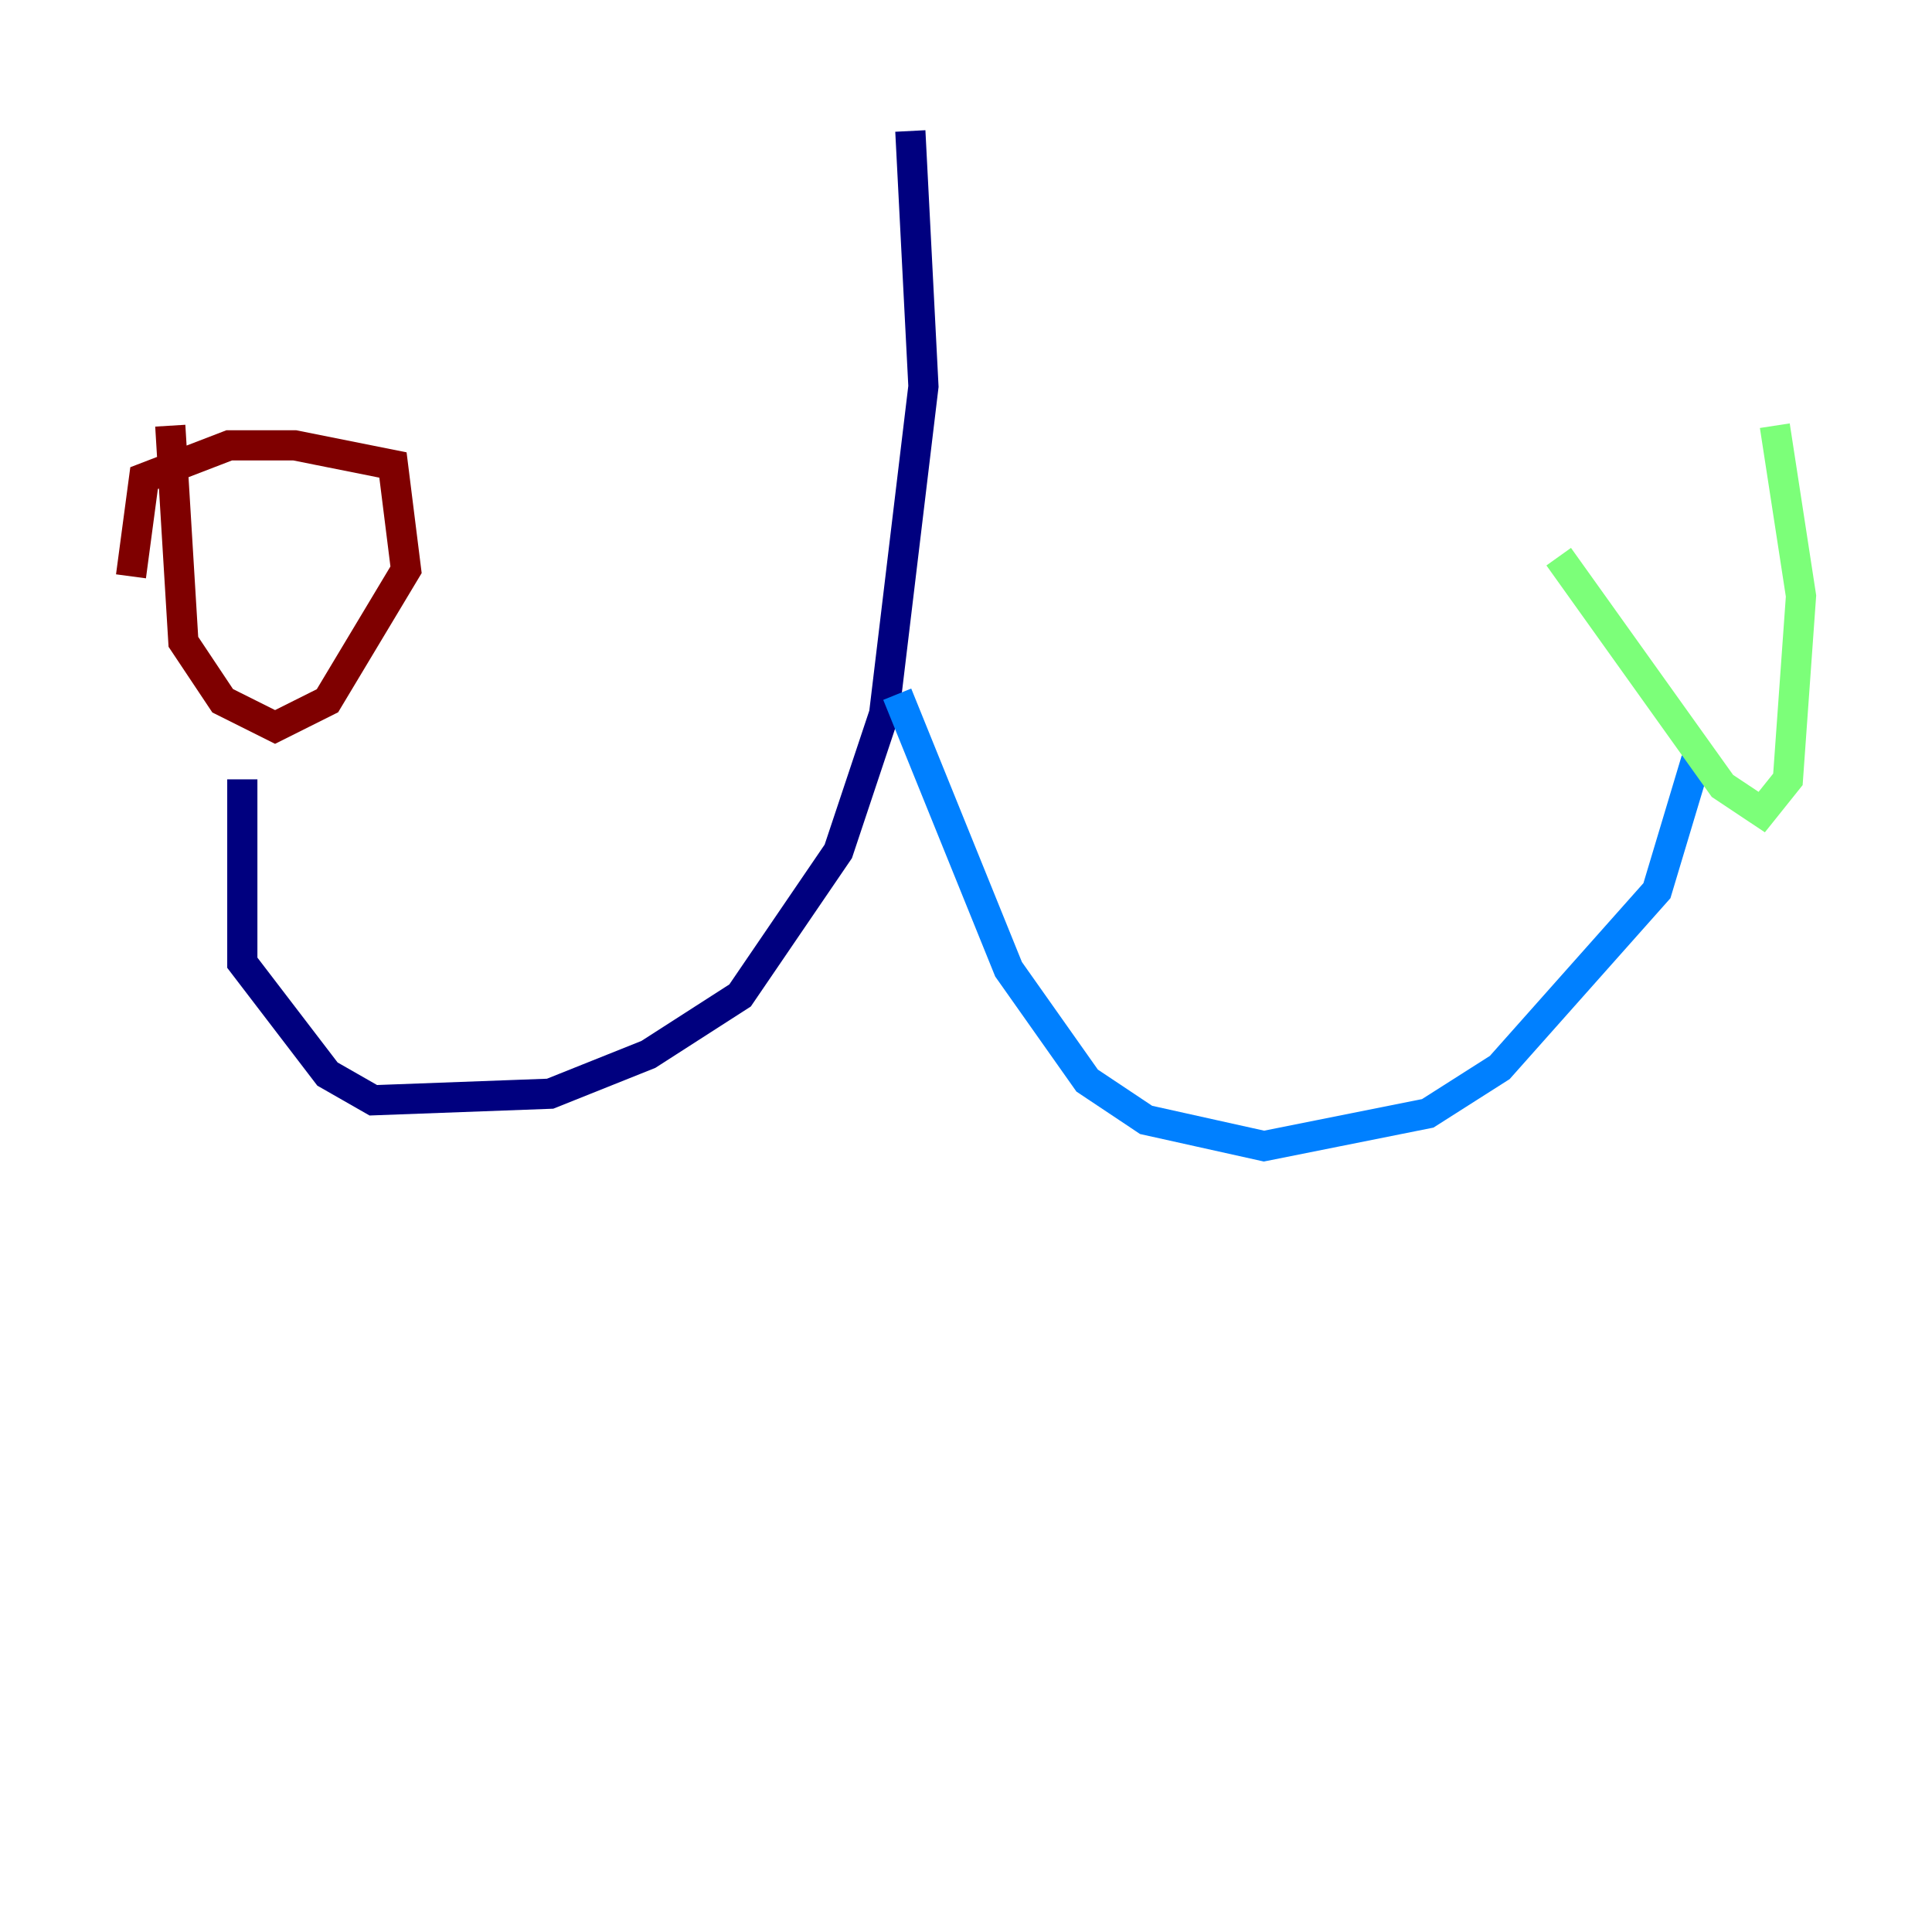 <?xml version="1.0" encoding="utf-8" ?>
<svg baseProfile="tiny" height="128" version="1.2" viewBox="0,0,128,128" width="128" xmlns="http://www.w3.org/2000/svg" xmlns:ev="http://www.w3.org/2001/xml-events" xmlns:xlink="http://www.w3.org/1999/xlink"><defs /><polyline fill="none" points="60.312,8.678 61.18,25.6 58.576,47.295 55.539,56.407 49.031,65.953 42.956,69.858 36.447,72.461 24.732,72.895 21.695,71.159 16.054,63.783 16.054,51.634" stroke="#00007f" stroke-width="2" /><polyline fill="none" points="59.444,45.993 66.82,64.217 72.027,71.593 75.932,74.197 83.742,75.932 94.59,73.763 99.363,70.725 109.776,59.01 112.38,50.332" stroke="#0080ff" stroke-width="2" /><polyline fill="none" points="103.268,36.881 114.115,52.068 116.719,53.803 118.454,51.634 119.322,39.485 117.586,28.203" stroke="#7cff79" stroke-width="2" /><polyline fill="none" points="112.814,29.939 112.814,29.939" stroke="#ff9400" stroke-width="2" /><polyline fill="none" points="11.281,28.203 12.149,42.522 14.752,46.427 18.224,48.163 21.695,46.427 26.902,37.749 26.034,30.807 19.525,29.505 15.186,29.505 9.546,31.675 8.678,38.183" stroke="#7f0000" stroke-width="2" /></svg>